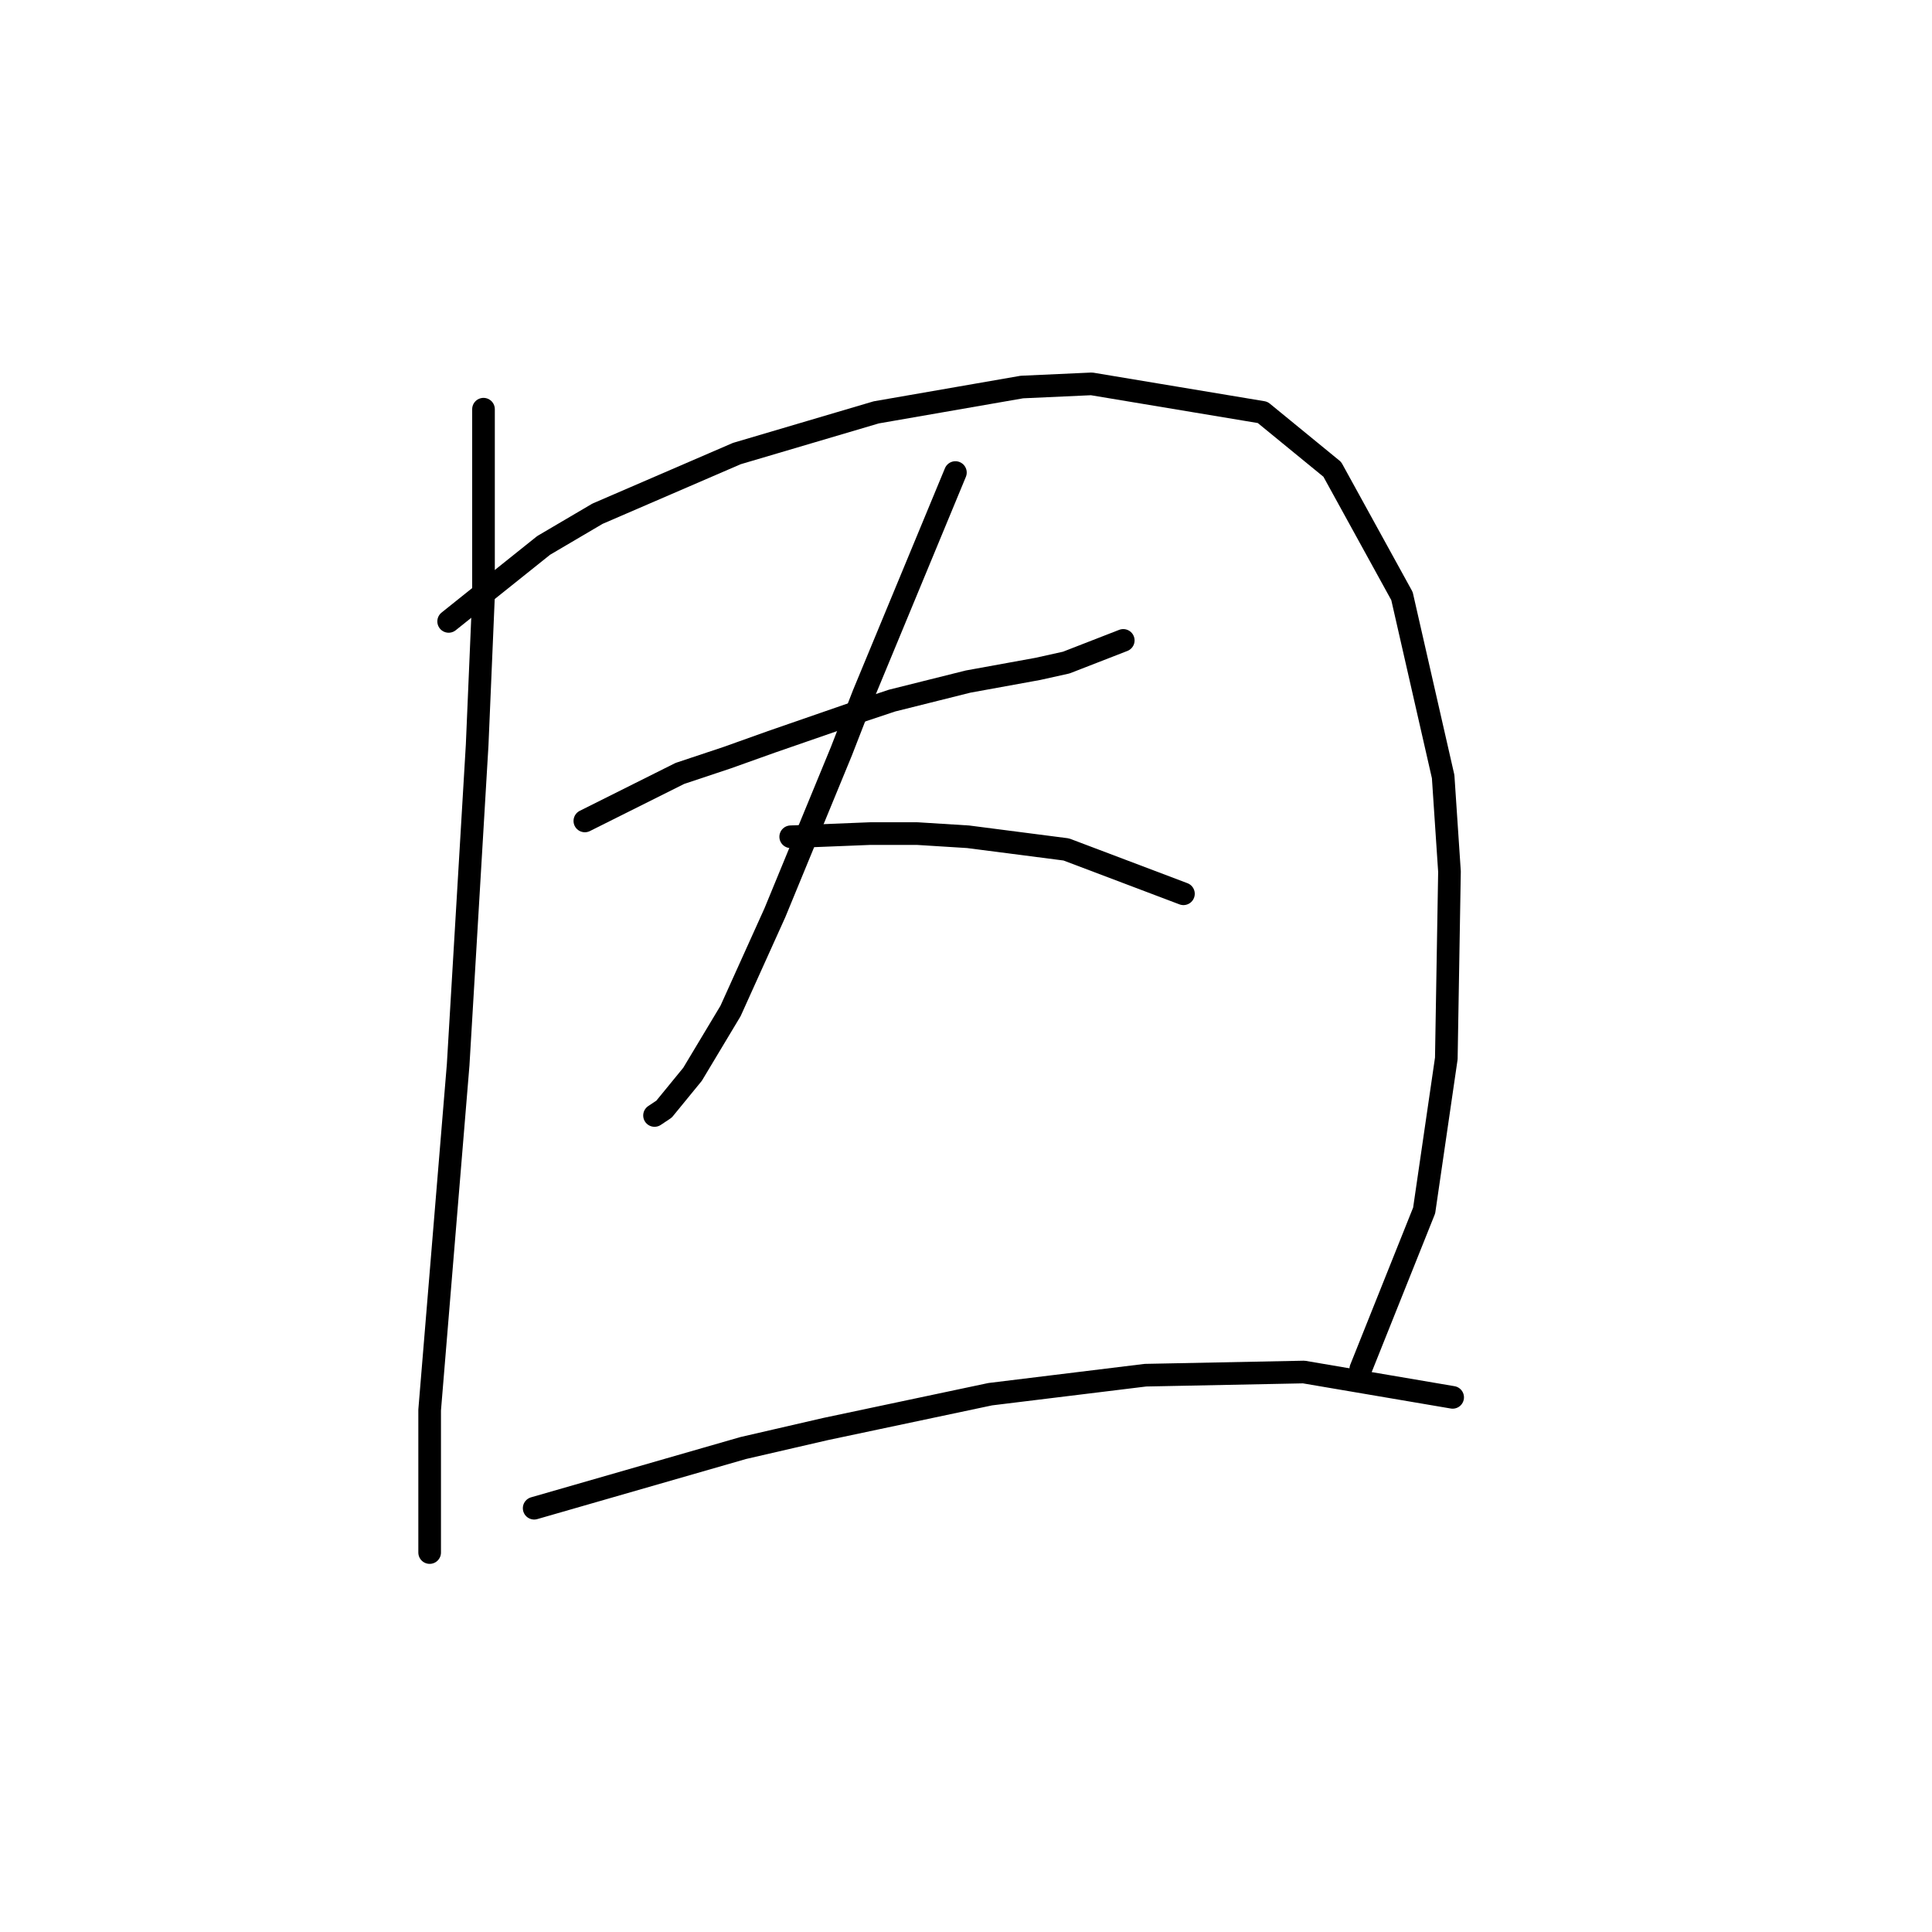 <?xml version="1.0" standalone="no"?>
    <svg width="256" height="256" xmlns="http://www.w3.org/2000/svg" version="1.1">
    <polyline stroke="black" stroke-width="3" stroke-linecap="round" fill="transparent" stroke-linejoin="round" points="64.066 54.221 64.066 65.133 64.066 78.982 63.226 98.706 60.708 141.092 56.931 186.836 56.931 201.524 56.931 205.721 56.931 205.721 " />
        <polyline stroke="black" stroke-width="3" stroke-linecap="round" fill="transparent" stroke-linejoin="round" points="59.449 82.339 72.039 72.267 79.174 68.07 97.639 60.097 116.104 54.641 135.409 51.284 144.642 50.864 167.304 54.641 176.536 62.195 185.769 78.982 191.225 102.903 192.064 115.493 191.644 140.253 188.707 160.397 180.313 181.38 180.313 181.38 " />
        <polyline stroke="black" stroke-width="3" stroke-linecap="round" fill="transparent" stroke-linejoin="round" points="77.495 108.778 90.085 102.483 96.38 100.385 102.255 98.286 113.167 94.509 118.203 92.831 128.275 90.313 137.507 88.634 141.284 87.795 148.838 84.857 148.838 84.857 " />
        <polyline stroke="black" stroke-width="3" stroke-linecap="round" fill="transparent" stroke-linejoin="round" points="126.596 62.615 114.426 91.991 111.488 99.545 102.675 120.948 96.8 133.958 91.764 142.351 87.987 146.968 86.728 147.807 86.728 147.807 " />
        <polyline stroke="black" stroke-width="3" stroke-linecap="round" fill="transparent" stroke-linejoin="round" points="104.773 110.876 115.265 110.457 121.56 110.457 128.275 110.876 141.284 112.555 156.812 118.43 156.812 118.43 " />
        <polyline stroke="black" stroke-width="3" stroke-linecap="round" fill="transparent" stroke-linejoin="round" points="70.78 199.846 98.478 191.872 109.39 189.354 131.212 184.738 151.776 182.22 172.759 181.8 192.484 185.157 192.484 185.157 " />
        </svg>